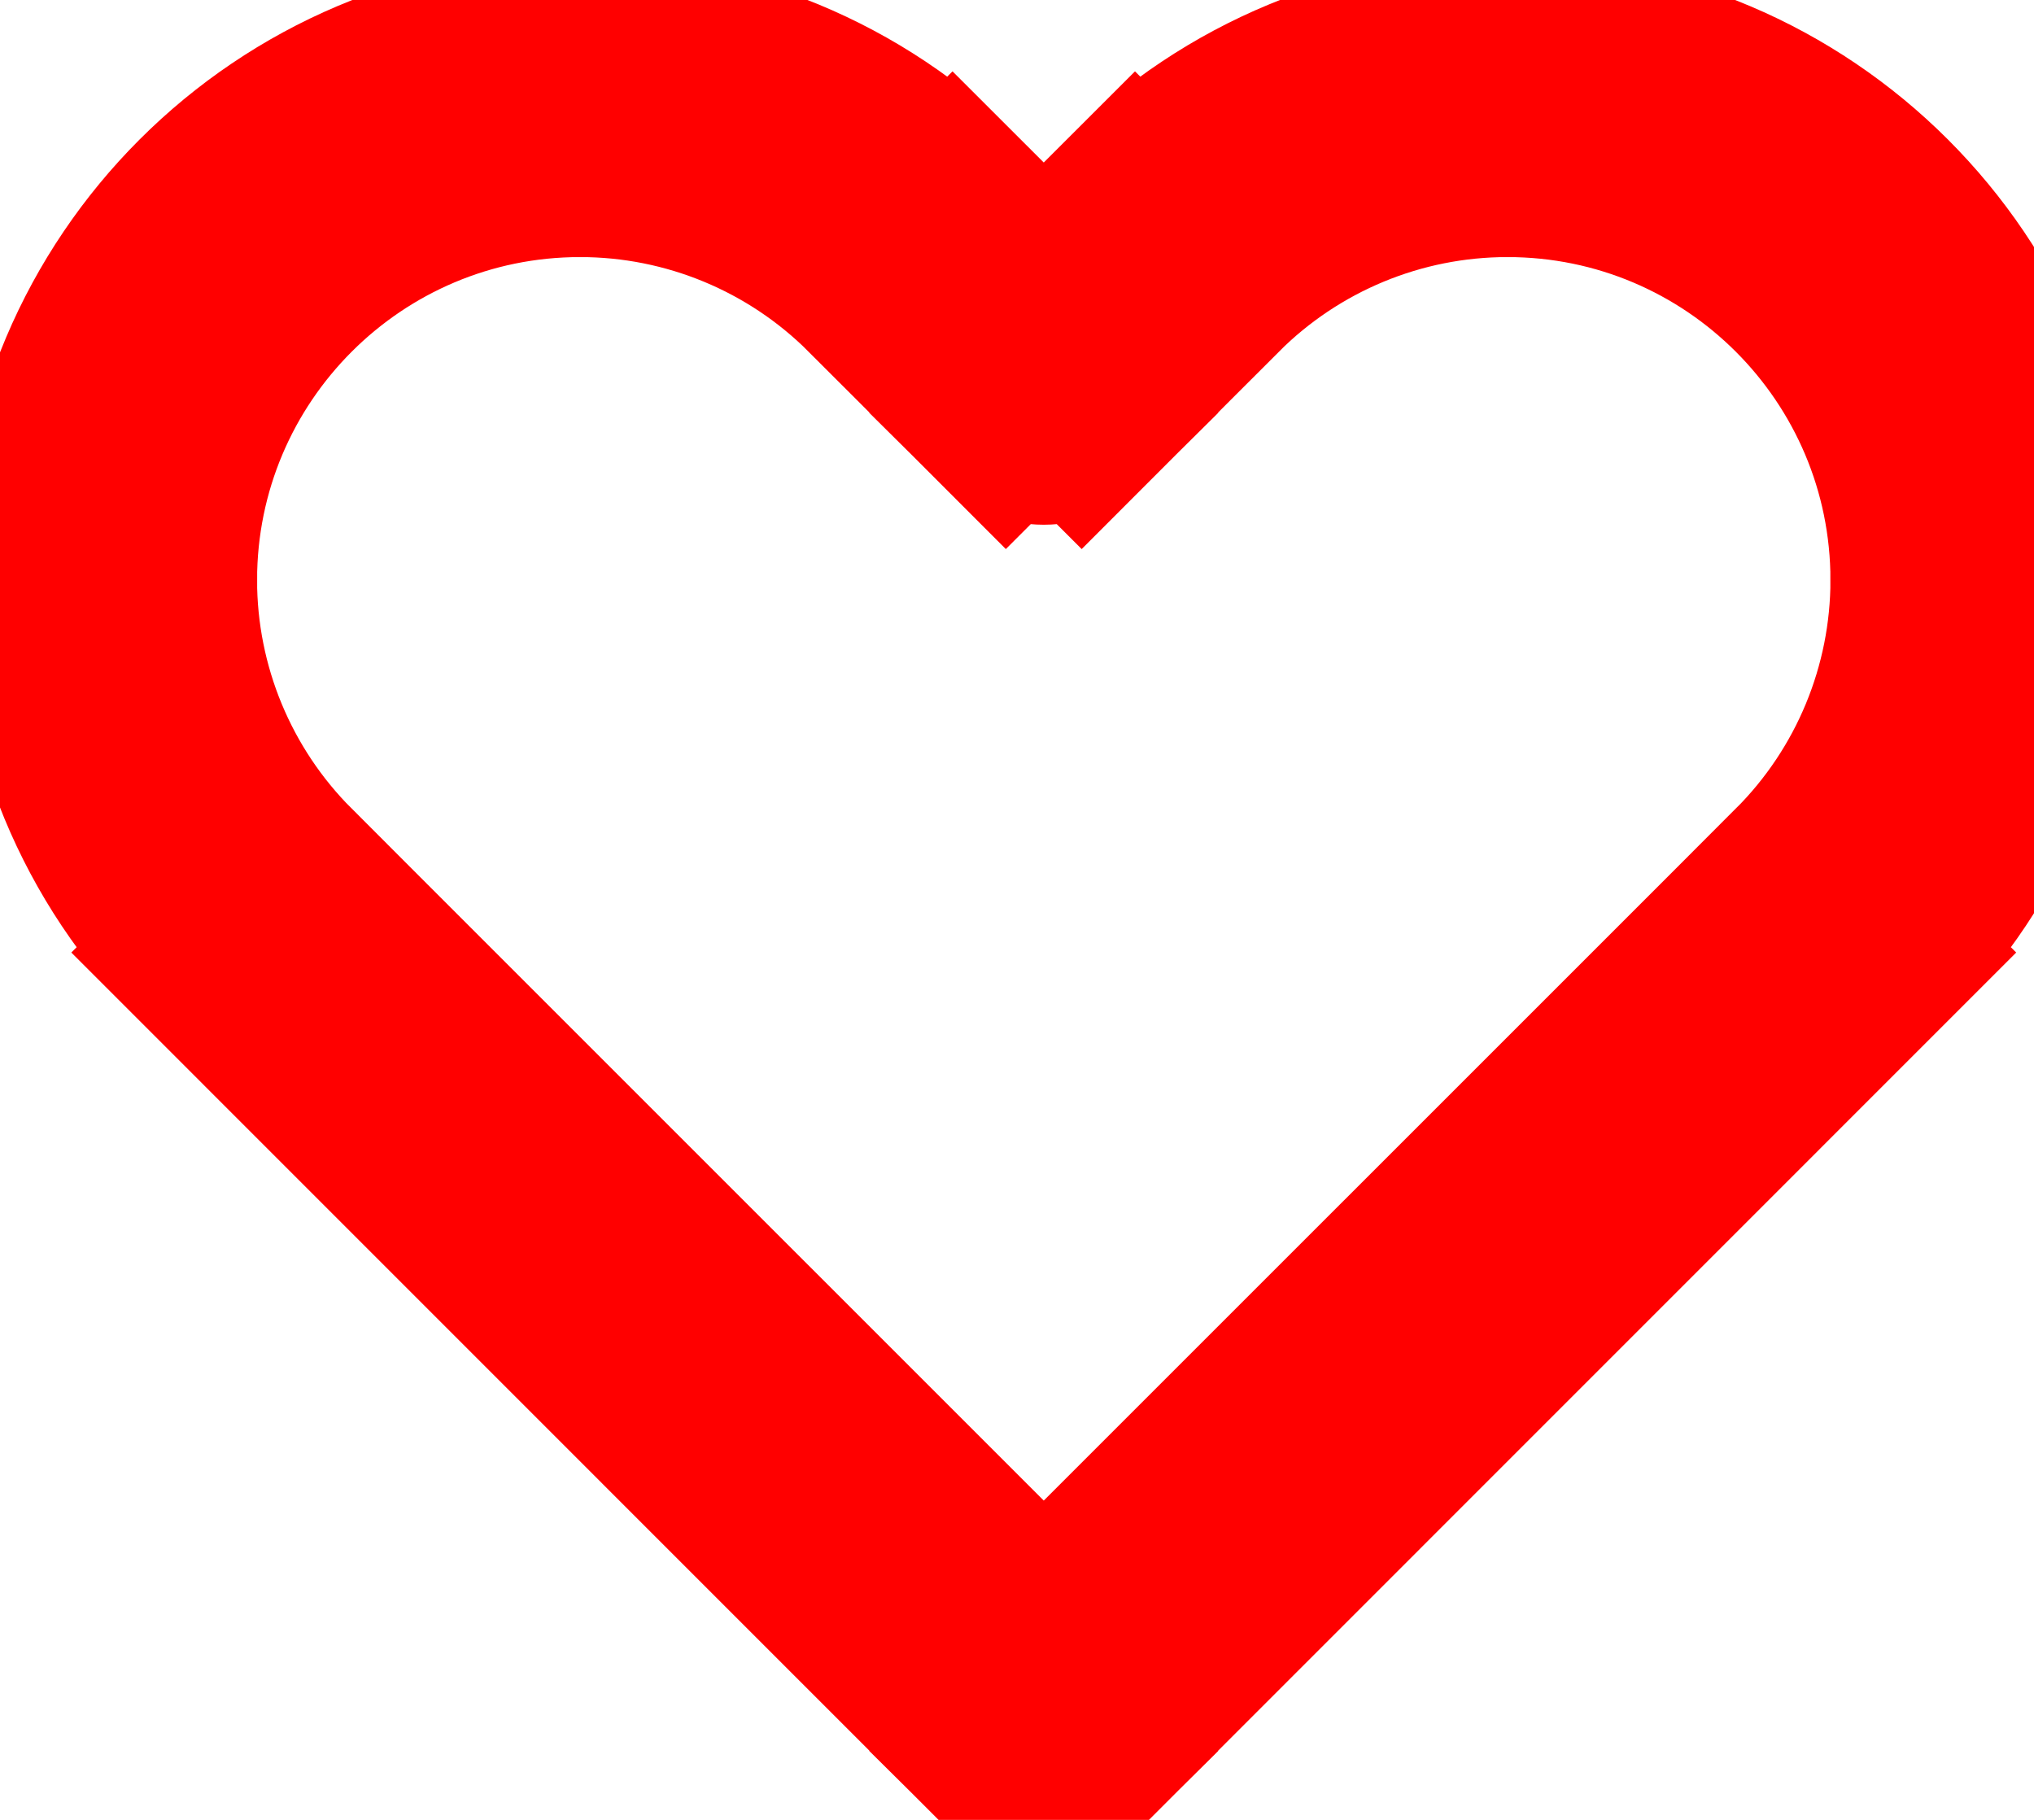 <svg width="19" height="17" viewBox="0 0 19 17" fill="red" xmlns="http://www.w3.org/2000/svg">
<path d="M9.75 16L9.396 16.354C9.592 16.549 9.908 16.549 10.104 16.354L9.75 16ZM2.294 8.544L1.941 8.898H1.941L2.294 8.544ZM8.544 2.294L8.191 2.648V2.648L8.544 2.294ZM9.75 3.5L9.396 3.854C9.592 4.049 9.908 4.049 10.104 3.854L9.75 3.5ZM10.956 2.294L10.602 1.941V1.941L10.956 2.294ZM10.104 15.646L2.648 8.191L1.941 8.898L9.396 16.354L10.104 15.646ZM16.852 8.191L9.396 15.646L10.104 16.354L17.559 8.898L16.852 8.191ZM8.191 2.648L9.396 3.854L10.104 3.146L8.898 1.941L8.191 2.648ZM10.104 3.854L11.309 2.648L10.602 1.941L9.396 3.146L10.104 3.854ZM14.081 0.5C12.776 0.5 11.525 1.018 10.602 1.941L11.309 2.648C12.044 1.913 13.041 1.5 14.081 1.5V0.5ZM18 5.419C18 6.459 17.587 7.456 16.852 8.191L17.559 8.898C18.482 7.975 19 6.724 19 5.419H18ZM19 5.419C19 2.703 16.797 0.5 14.081 0.5V1.5C16.245 1.5 18 3.255 18 5.419H19ZM5.419 1.5C6.459 1.5 7.456 1.913 8.191 2.648L8.898 1.941C7.975 1.018 6.724 0.5 5.419 0.5V1.5ZM1.5 5.419C1.5 3.255 3.255 1.5 5.419 1.5V0.5C2.703 0.5 0.5 2.703 0.5 5.419H1.5ZM2.648 8.191C1.913 7.456 1.5 6.459 1.5 5.419H0.5C0.5 6.724 1.018 7.975 1.941 8.898L2.648 8.191Z" fill="red" stroke="red" stroke-width="10%"/>
</svg>
